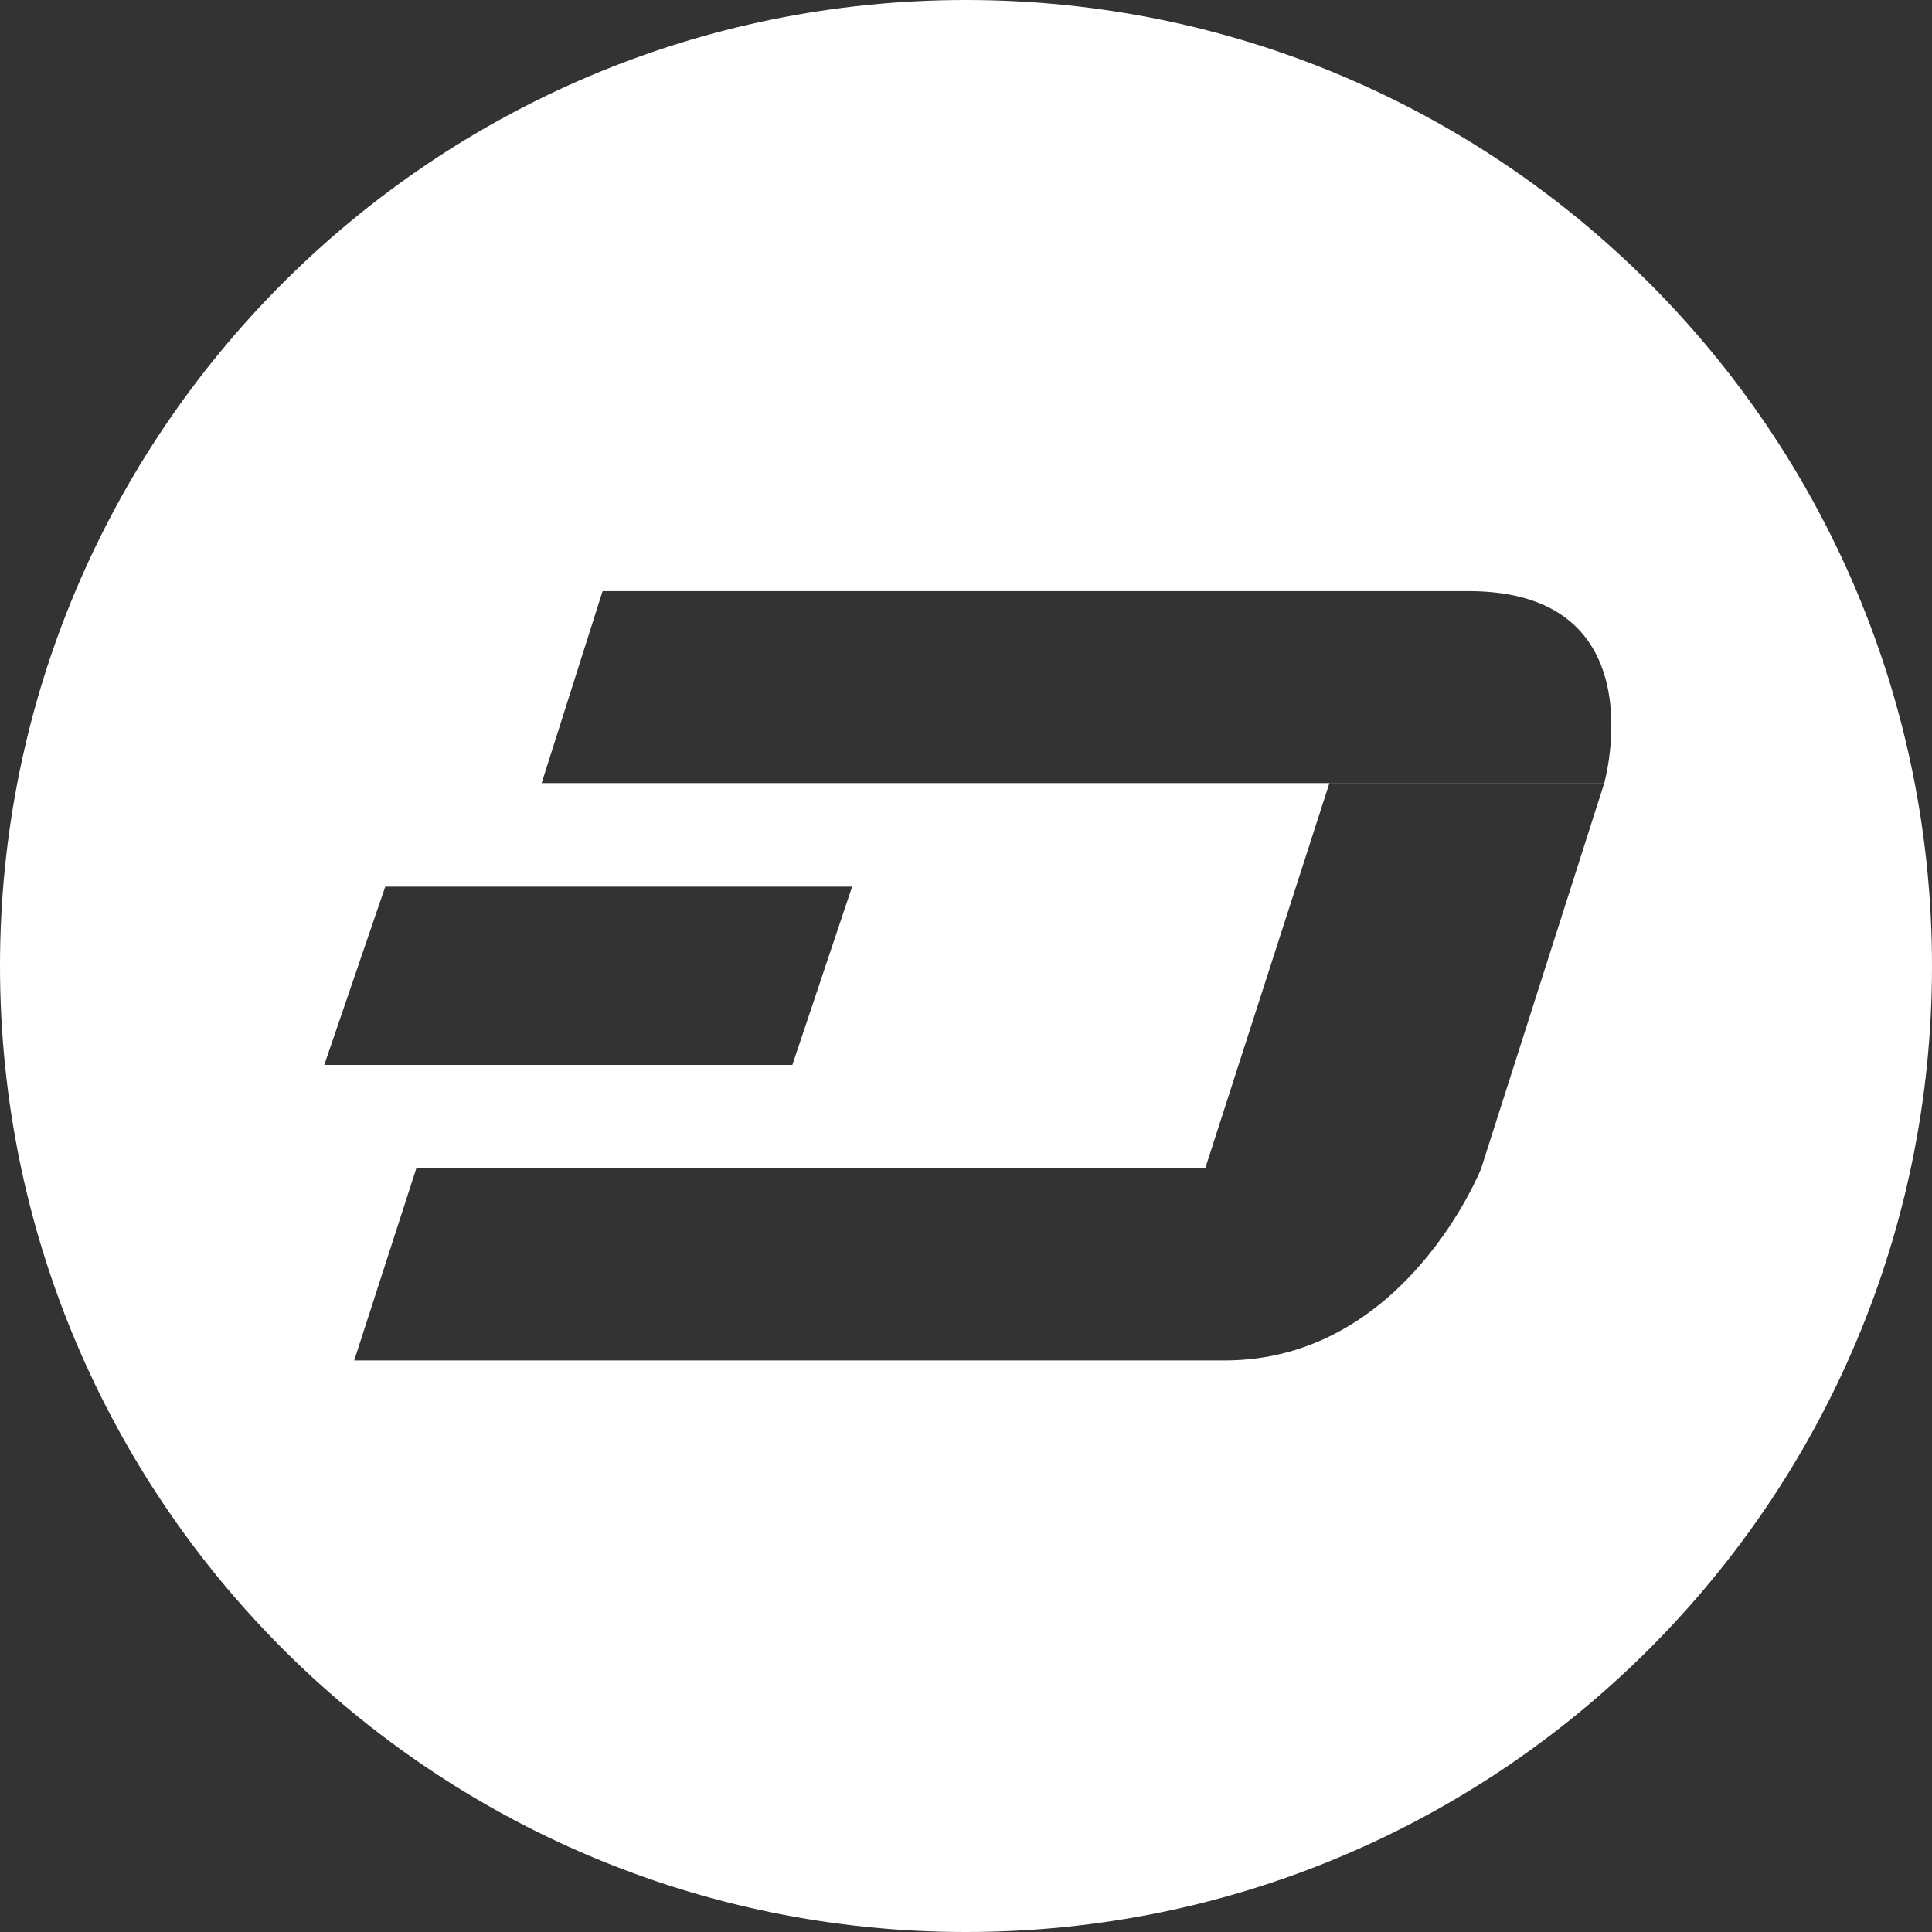 <svg xmlns="http://www.w3.org/2000/svg" width="32" height="32"><rect width="100%" height="100%" fill="#333333" stroke="none"/><path fill="#FFF" fill-rule="evenodd" d="M16 32C7.163 32 0 24.837 0 16S7.163 0 16 0s16 7.163 16 16-7.163 16-16 16zM6.381 14.686l-1.01 2.952h7.753l.99-2.952H6.381zm3.6-4.896l-1.01 3.181h17.6s.896-3.18-2.247-3.18H9.98zM5.867 22.533h14.419c2.99 0 4.247-3.18 4.247-3.18H6.895l-1.028 3.18zm16.152-9.562l-2.057 6.381h4.571l2.038-6.38H22.02z"/></svg>